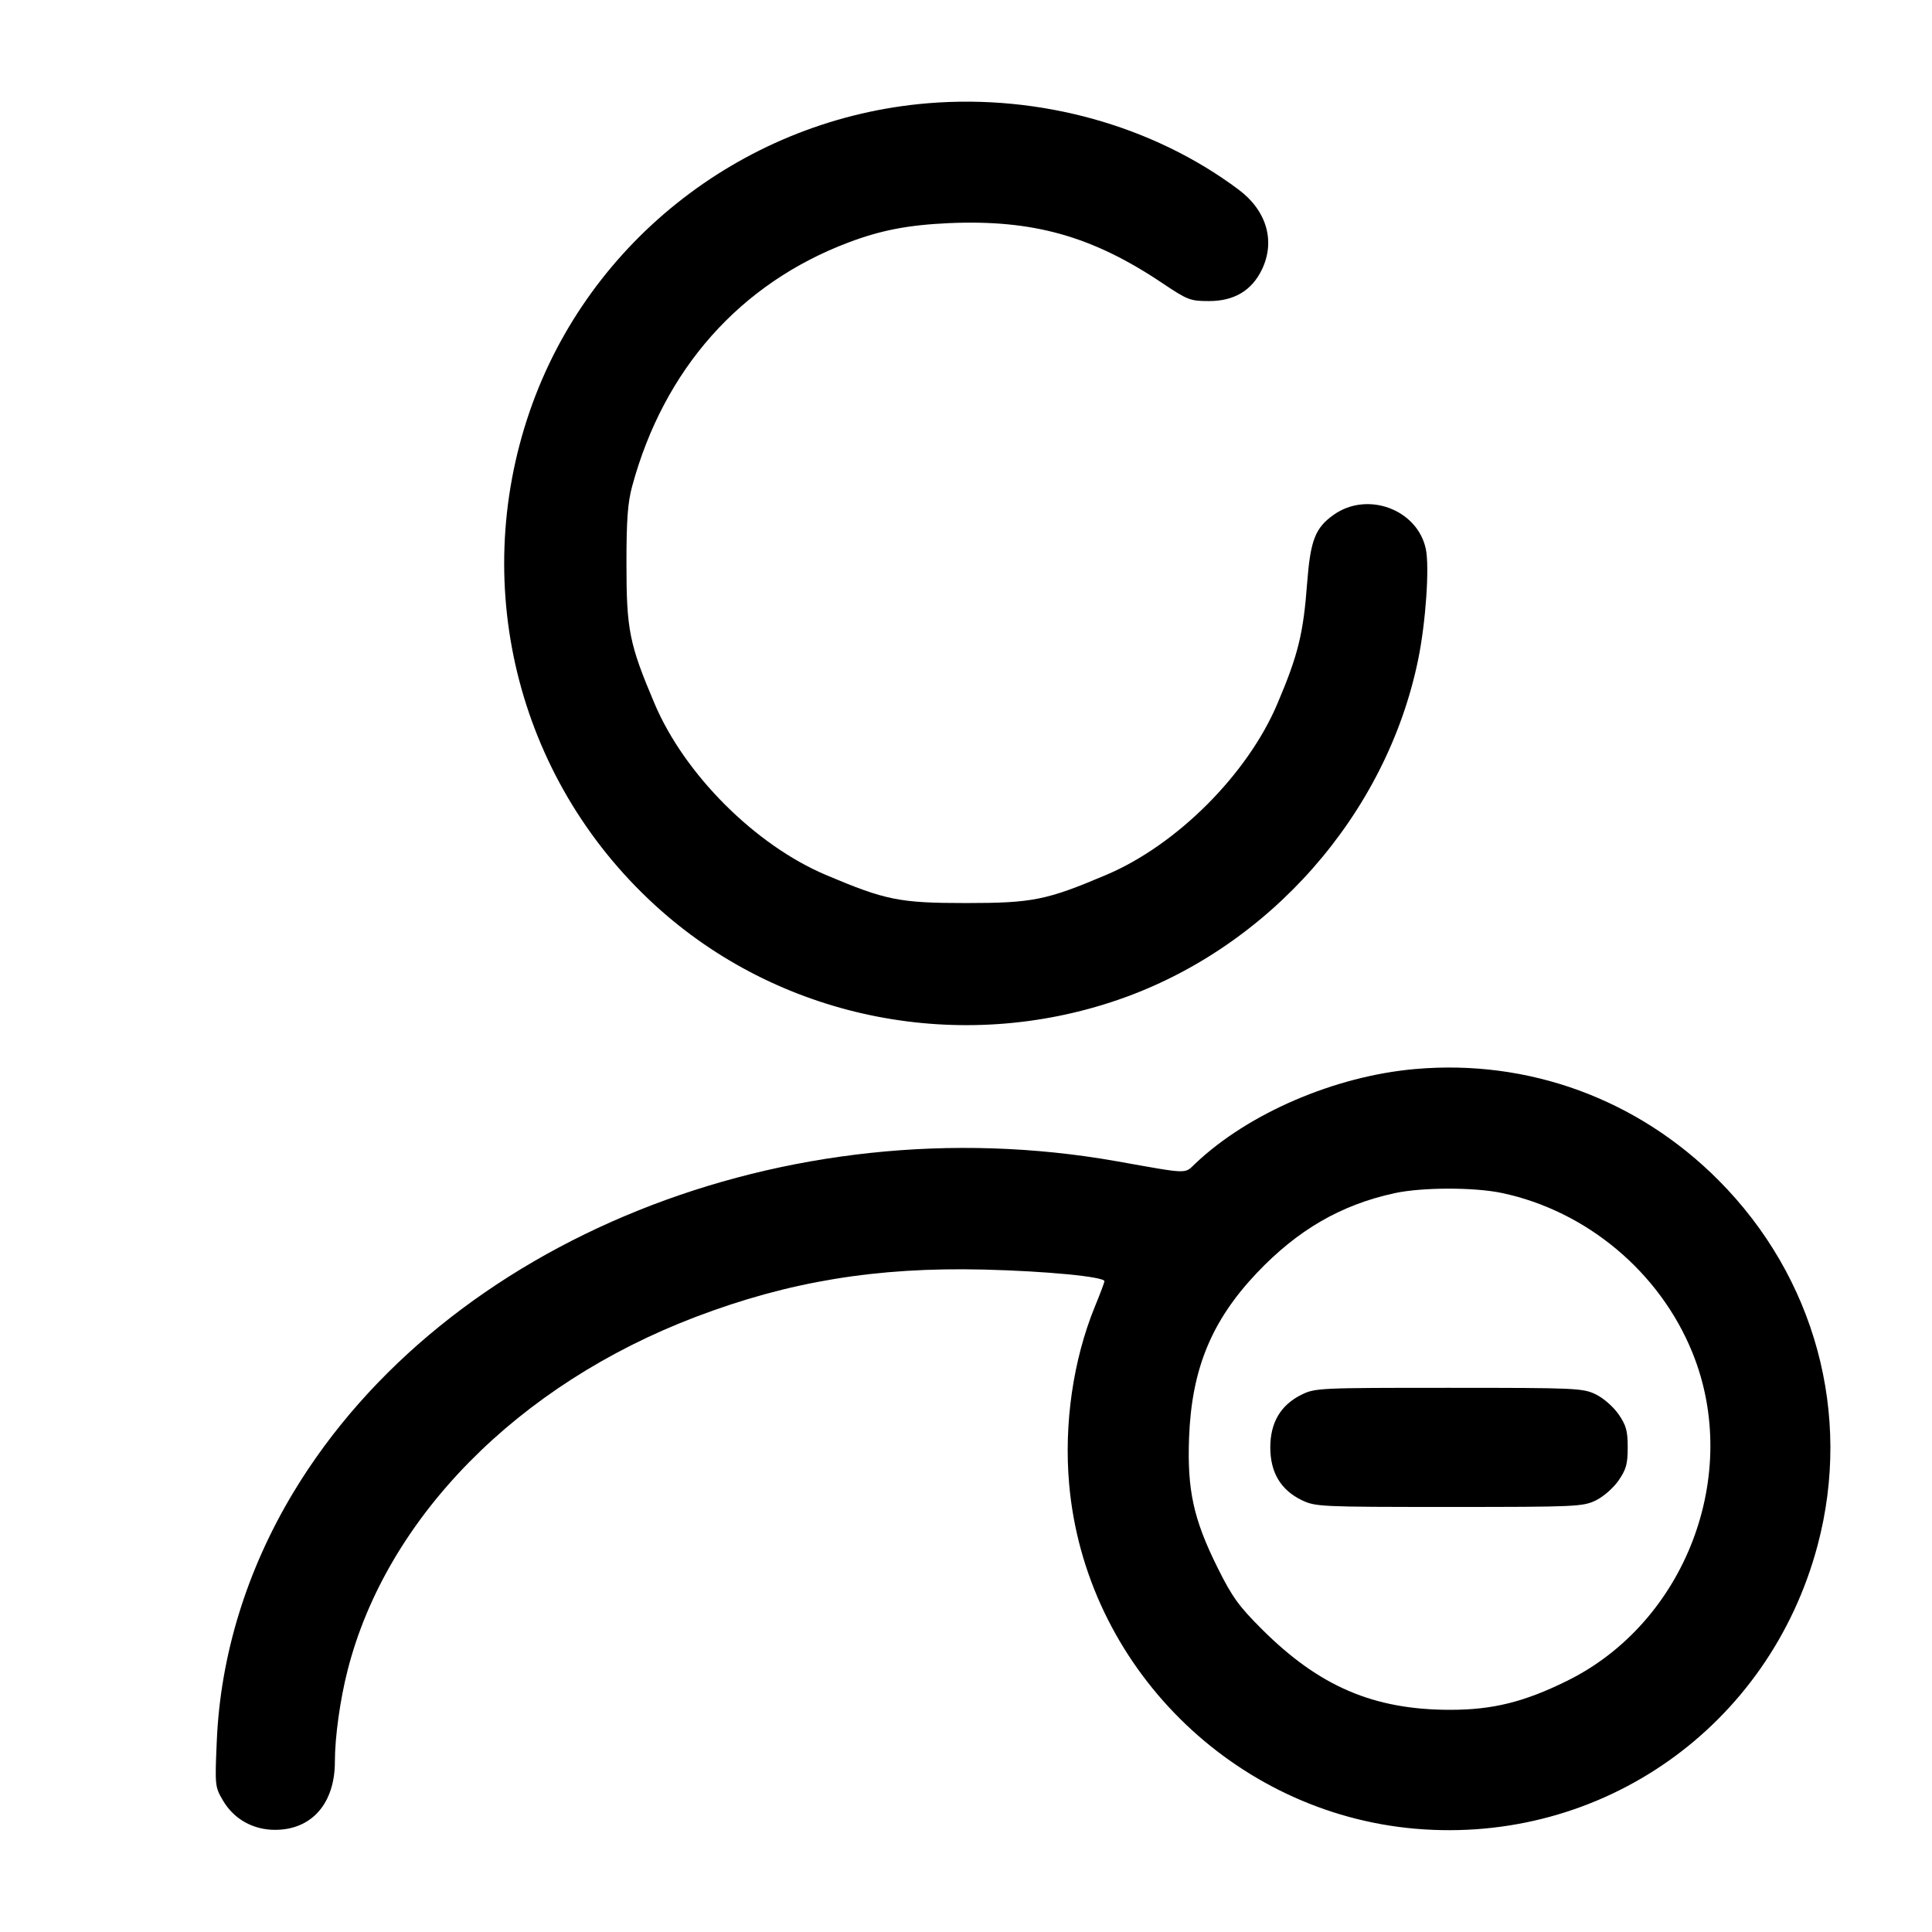 <svg width="24" height="24" viewBox="0 0 24 24" fill="none" xmlns="http://www.w3.org/2000/svg"><path d="M11.533 1.282 C 9.273 1.466,7.317 2.976,6.582 5.105 C 5.816 7.323,6.457 9.763,8.213 11.313 C 9.749 12.669,11.935 13.095,13.895 12.418 C 15.766 11.772,17.225 10.114,17.618 8.188 C 17.712 7.727,17.759 7.040,17.712 6.819 C 17.607 6.327,16.985 6.097,16.566 6.396 C 16.338 6.558,16.279 6.711,16.238 7.239 C 16.191 7.871,16.126 8.135,15.869 8.740 C 15.498 9.618,14.618 10.498,13.740 10.869 C 12.999 11.183,12.826 11.218,12.000 11.218 C 11.174 11.218,11.001 11.183,10.260 10.869 C 9.382 10.498,8.502 9.618,8.131 8.740 C 7.817 7.999,7.782 7.826,7.782 7.000 C 7.782 6.456,7.798 6.242,7.853 6.040 C 8.247 4.587,9.193 3.521,10.540 3.012 C 10.943 2.860,11.280 2.795,11.784 2.772 C 12.830 2.726,13.566 2.932,14.436 3.515 C 14.754 3.728,14.785 3.740,15.019 3.740 C 15.331 3.740,15.549 3.610,15.675 3.350 C 15.846 2.997,15.736 2.617,15.387 2.356 C 14.324 1.560,12.920 1.169,11.533 1.282 M17.579 13.280 C 16.585 13.367,15.511 13.828,14.853 14.450 C 14.709 14.586,14.787 14.588,13.869 14.425 C 9.775 13.701,5.530 15.409,3.644 18.540 C 3.065 19.502,2.738 20.563,2.693 21.627 C 2.669 22.182,2.670 22.197,2.770 22.367 C 2.905 22.597,3.143 22.731,3.417 22.731 C 3.872 22.731,4.160 22.403,4.160 21.884 C 4.160 21.579,4.225 21.110,4.319 20.745 C 4.802 18.855,6.433 17.200,8.640 16.360 C 9.801 15.918,10.888 15.739,12.220 15.771 C 12.996 15.790,13.720 15.860,13.720 15.916 C 13.720 15.929,13.666 16.073,13.599 16.236 C 13.331 16.894,13.216 17.687,13.281 18.432 C 13.478 20.690,15.315 22.520,17.580 22.717 C 19.897 22.917,21.979 21.451,22.579 19.196 C 23.011 17.571,22.549 15.867,21.348 14.661 C 20.343 13.652,18.989 13.156,17.579 13.280 M18.658 14.820 C 19.711 15.043,20.618 15.803,21.023 16.801 C 21.640 18.317,20.938 20.156,19.465 20.881 C 18.934 21.143,18.543 21.240,18.016 21.240 C 17.066 21.240,16.390 20.951,15.678 20.241 C 15.388 19.952,15.305 19.836,15.128 19.480 C 14.826 18.874,14.747 18.513,14.771 17.860 C 14.803 17.008,15.049 16.409,15.611 15.815 C 16.120 15.278,16.657 14.967,17.324 14.822 C 17.664 14.748,18.314 14.747,18.658 14.820 M16.167 17.326 C 15.909 17.453,15.780 17.672,15.780 17.980 C 15.780 18.291,15.910 18.509,16.170 18.635 C 16.340 18.717,16.396 18.720,18.000 18.720 C 19.583 18.720,19.662 18.716,19.823 18.639 C 19.919 18.592,20.040 18.486,20.106 18.392 C 20.201 18.254,20.220 18.186,20.220 17.980 C 20.220 17.774,20.201 17.706,20.106 17.568 C 20.040 17.474,19.919 17.368,19.823 17.321 C 19.662 17.244,19.583 17.240,17.997 17.240 C 16.383 17.240,16.335 17.242,16.167 17.326 " stroke="none" fill-rule="evenodd" fill="black"></path></svg>
